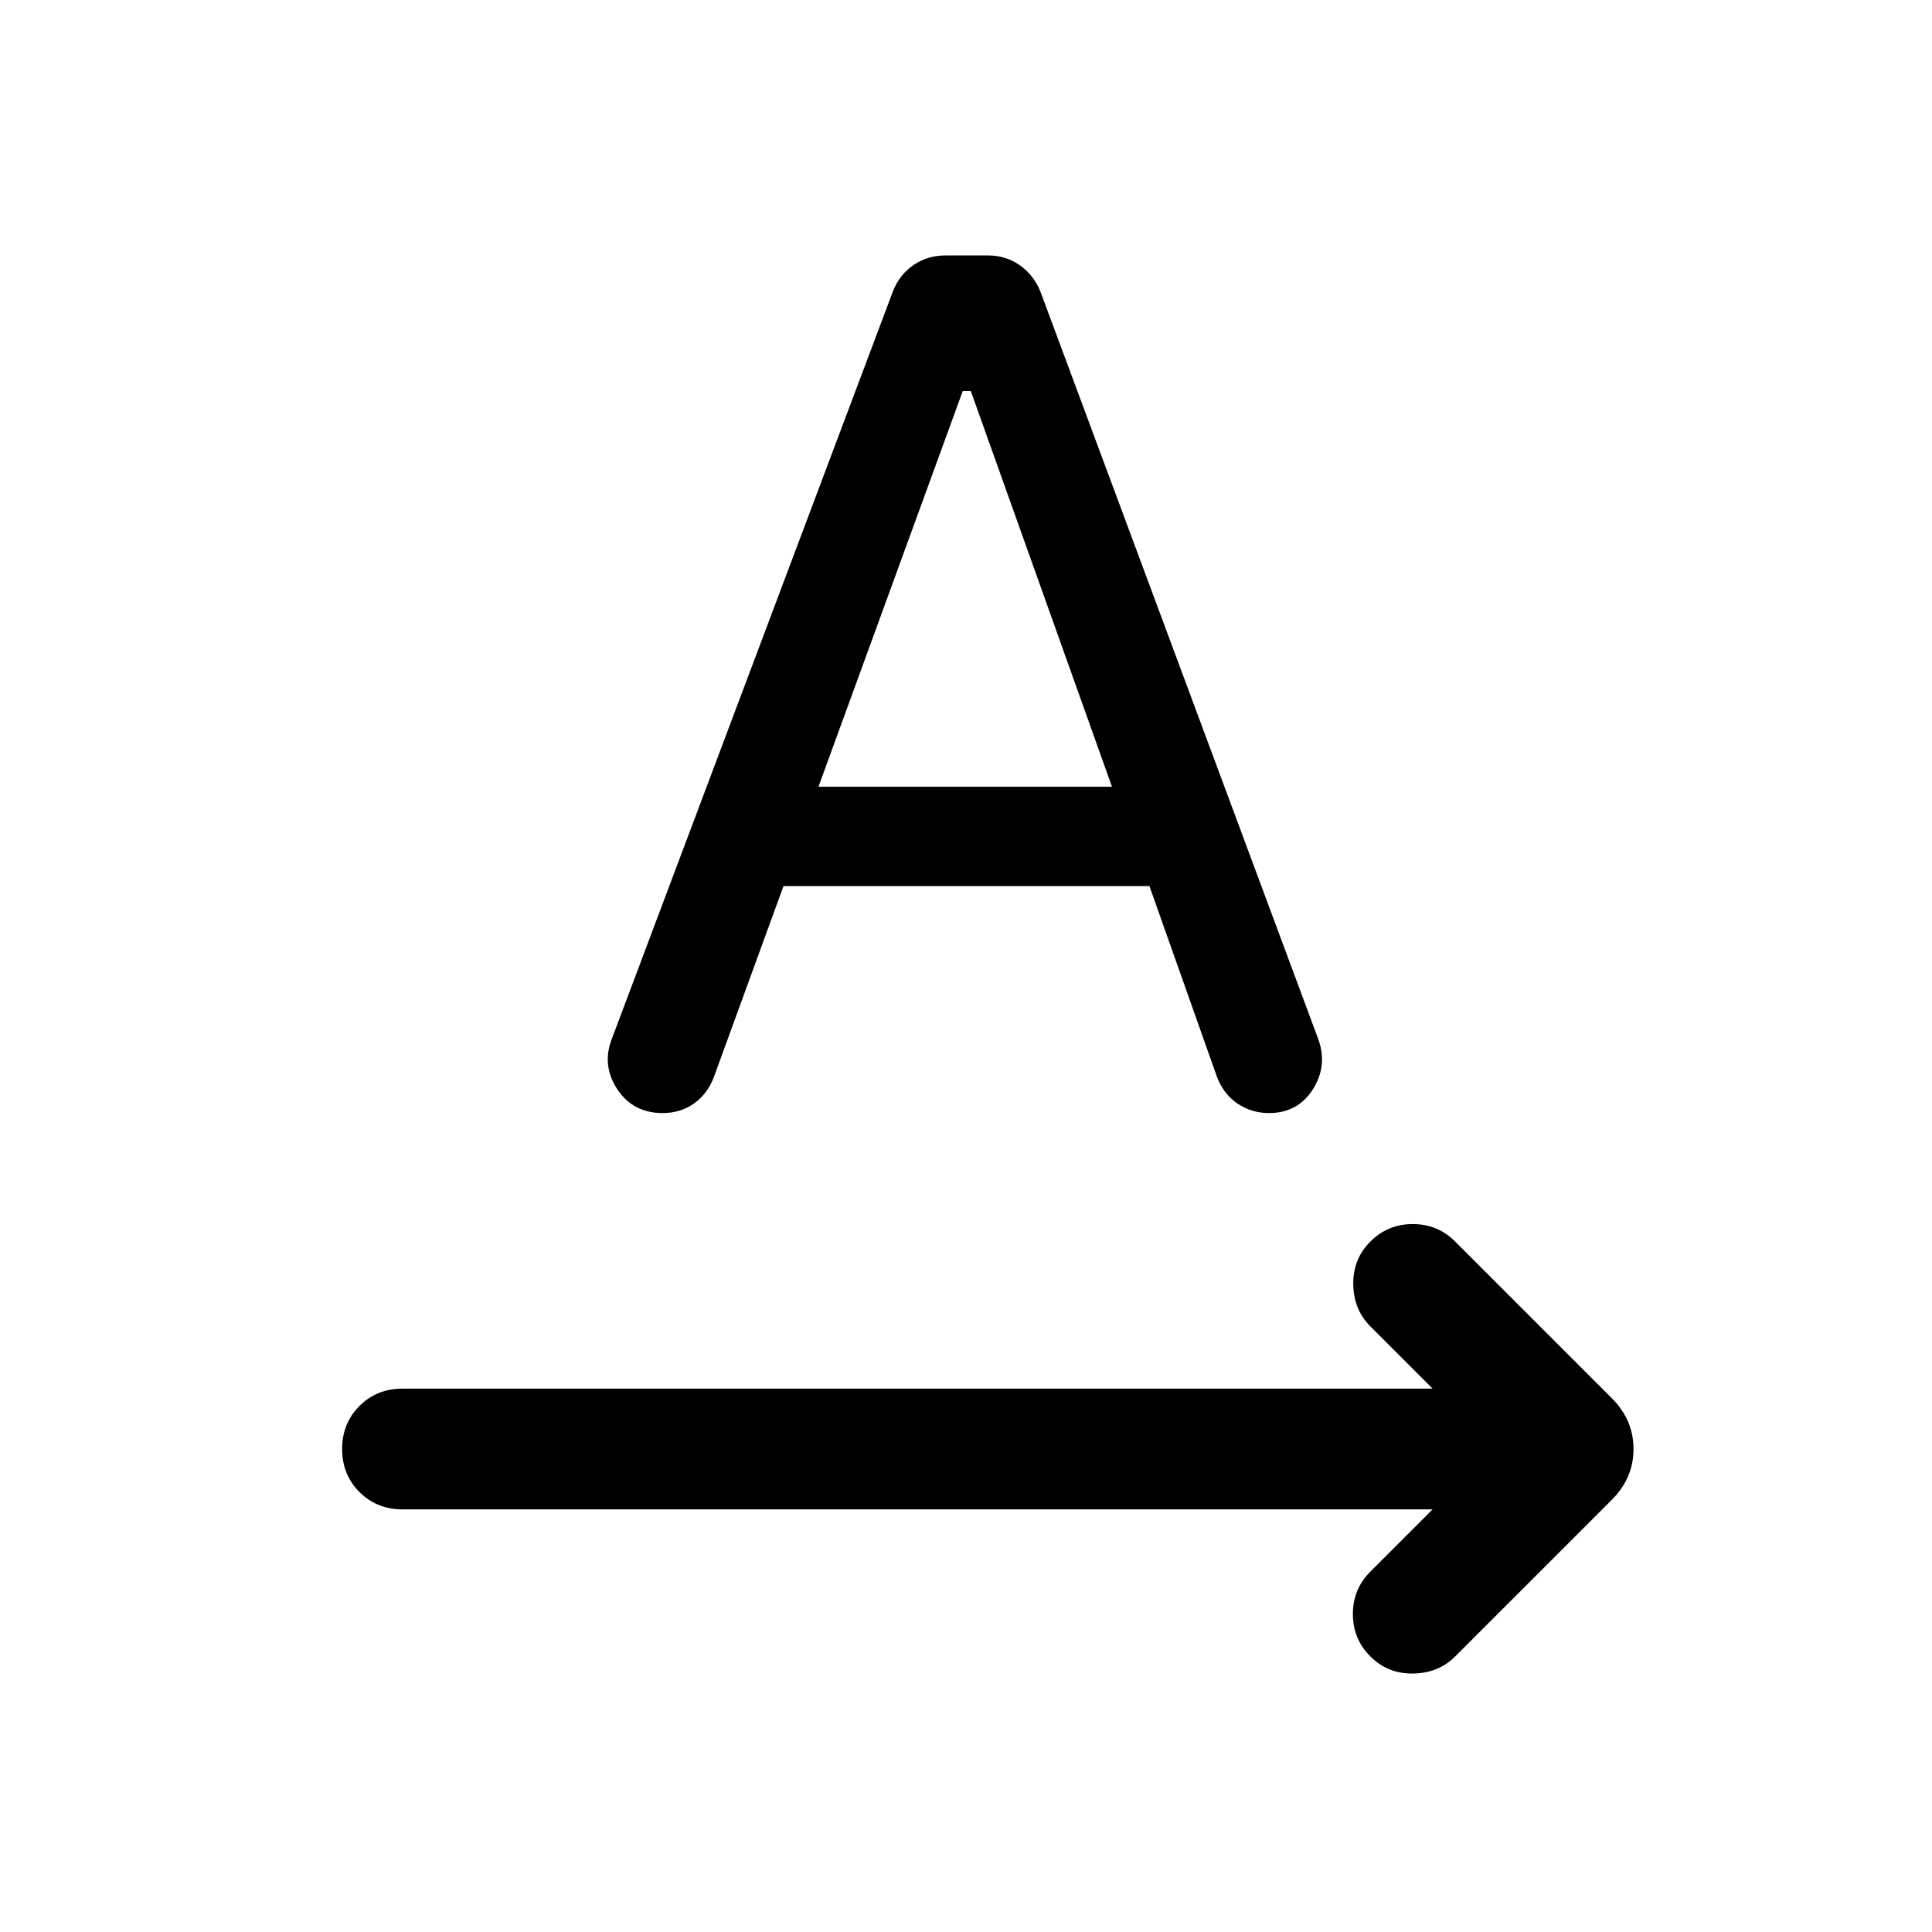 <svg xmlns="http://www.w3.org/2000/svg" height="24" viewBox="0 -960 960 960" width="24"><path d="M711.848-210.001H200q-12.769 0-21.384-8.615T170.001-240q0-12.769 8.615-21.384T200-269.999h511.848l-30.924-30.925q-8.308-8.307-8.5-20.884-.193-12.576 8.5-21.268 8.692-8.693 21.076-8.693t21.076 8.693l77.769 77.769q10.846 10.846 10.846 25.307 0 14.461-10.846 25.307l-77.769 77.769q-8.307 8.308-20.884 8.5-12.576.193-21.268-8.5-8.693-8.692-8.693-21.076t8.693-21.076l30.924-30.925ZM389.307-519.693l-34.692 95.154q-3.231 8.308-9.923 12.962-6.692 4.653-15.384 4.653-14.769 0-22.577-11.845-7.807-11.846-2.73-25l139.692-371.462q3.231-8.307 10.231-13.076t15.922-4.769h21.077q8.923 0 15.923 4.961 6.999 4.961 10.23 13.269L655.23-443.154q4.461 13.154-3.038 24.692-7.5 11.538-21.654 11.538-8.692 0-15.692-4.769t-10.23-13.461l-33.462-94.539H389.307Zm17.385-49.383h145.847l-70.154-196.617h-4l-71.693 196.617Z"/></svg>